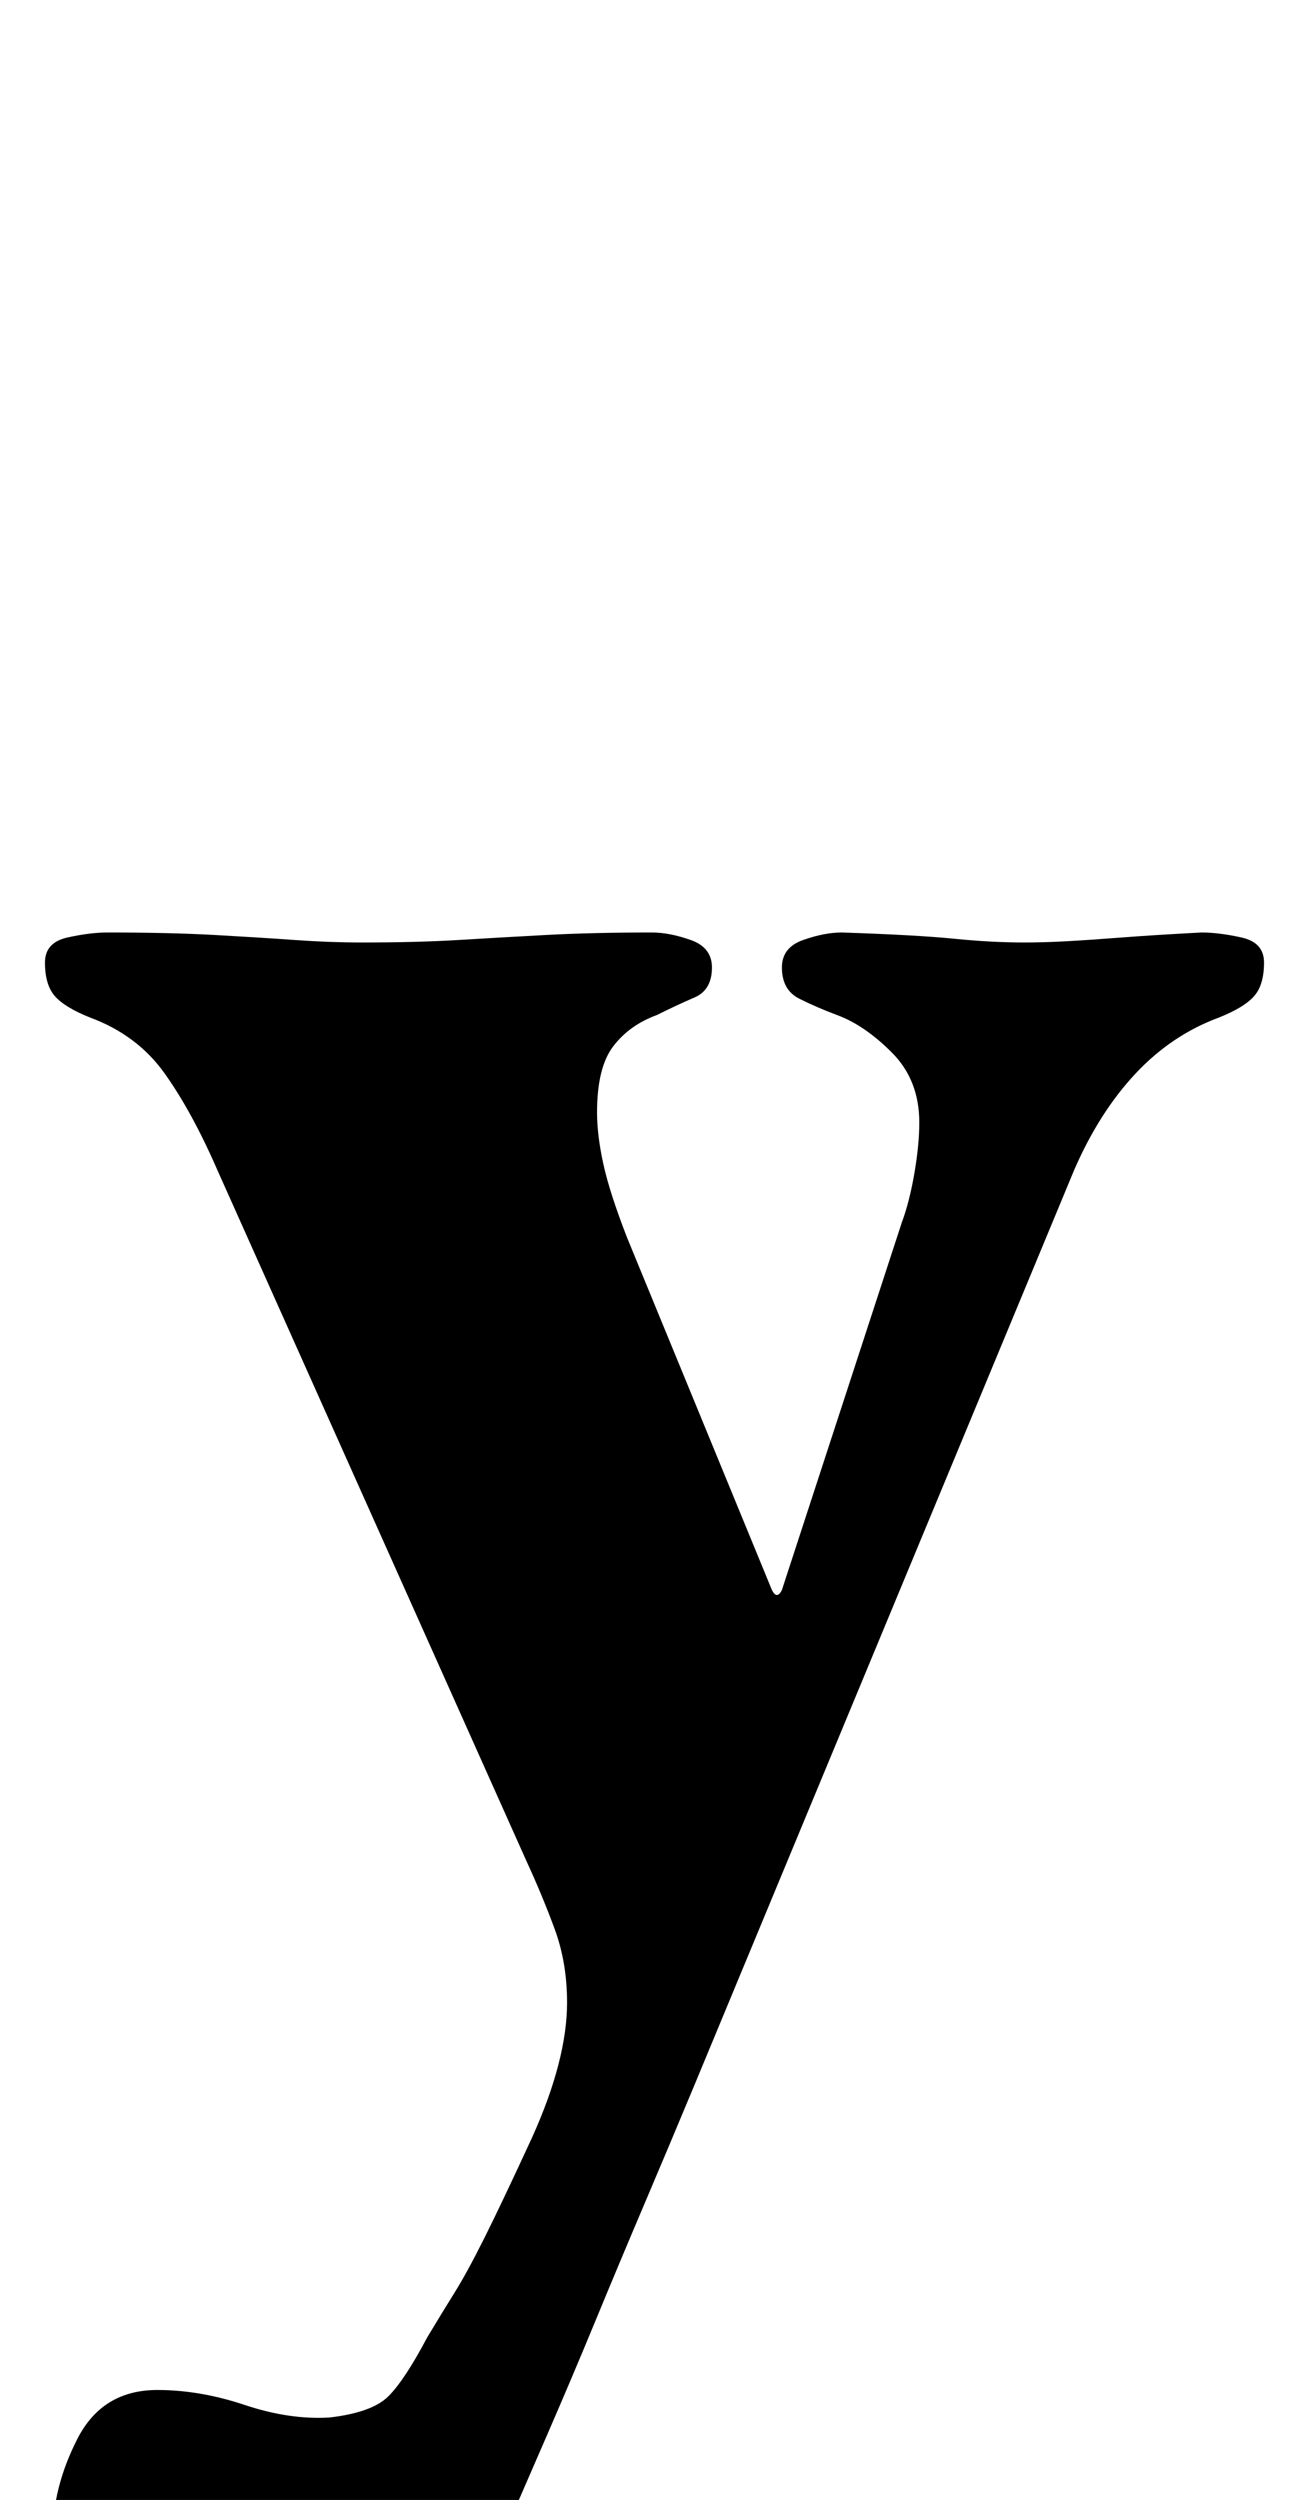 <?xml version="1.0" standalone="no"?>
<!DOCTYPE svg PUBLIC "-//W3C//DTD SVG 1.1//EN" "http://www.w3.org/Graphics/SVG/1.1/DTD/svg11.dtd" >
<svg xmlns="http://www.w3.org/2000/svg" xmlns:xlink="http://www.w3.org/1999/xlink" version="1.1" viewBox="-10 0 516 1000">
  <g transform="matrix(1 0 0 -1 0 800)">
   <path fill="currentColor"
d="M90 -283q-28 0 -53.5 20t-25.5 48q0 20 10 39.5t32 19.5q17 0 35 -6t34 -5q17 2 23.5 8.5t15.5 23.5q6 10 11 18t12 22t19 40q14 31 14 54q0 16 -5 29.5t-11 26.5l-124 277q-10 23 -21 38.5t-30 22.5q-10 4 -14 8.5t-4 13.5q0 8 9 10t16 2q25 0 43 -1t32 -2t27 -1
q22 0 38.5 1t35 2t42.5 1q7 0 15.5 -3t8.5 -11q0 -9 -7 -12t-15 -7q-11 -4 -17.5 -12.5t-6.5 -26.5q0 -9 2.5 -20.5t9.5 -29.5l58 -141q1 -2 2 -2t2 2l48 147q3 8 5 19.5t2 20.5q0 17 -11 28t-22 15q-8 3 -15 6.5t-7 12.5q0 8 8.5 11t15.5 3q30 -1 45 -2.5t28 -1.5
q8 0 17 0.5t22 1.5t32 2q7 0 16 -2t9 -10q0 -9 -4 -13.5t-14 -8.5q-19 -7 -33.5 -22.5t-24.5 -38.5l-152 -366q-10 -24 -20 -47.5t-19.5 -46.5t-19.5 -46l-20 -46q-13 -31 -39.5 -47t-59.5 -16z" />
  </g>

</svg>
